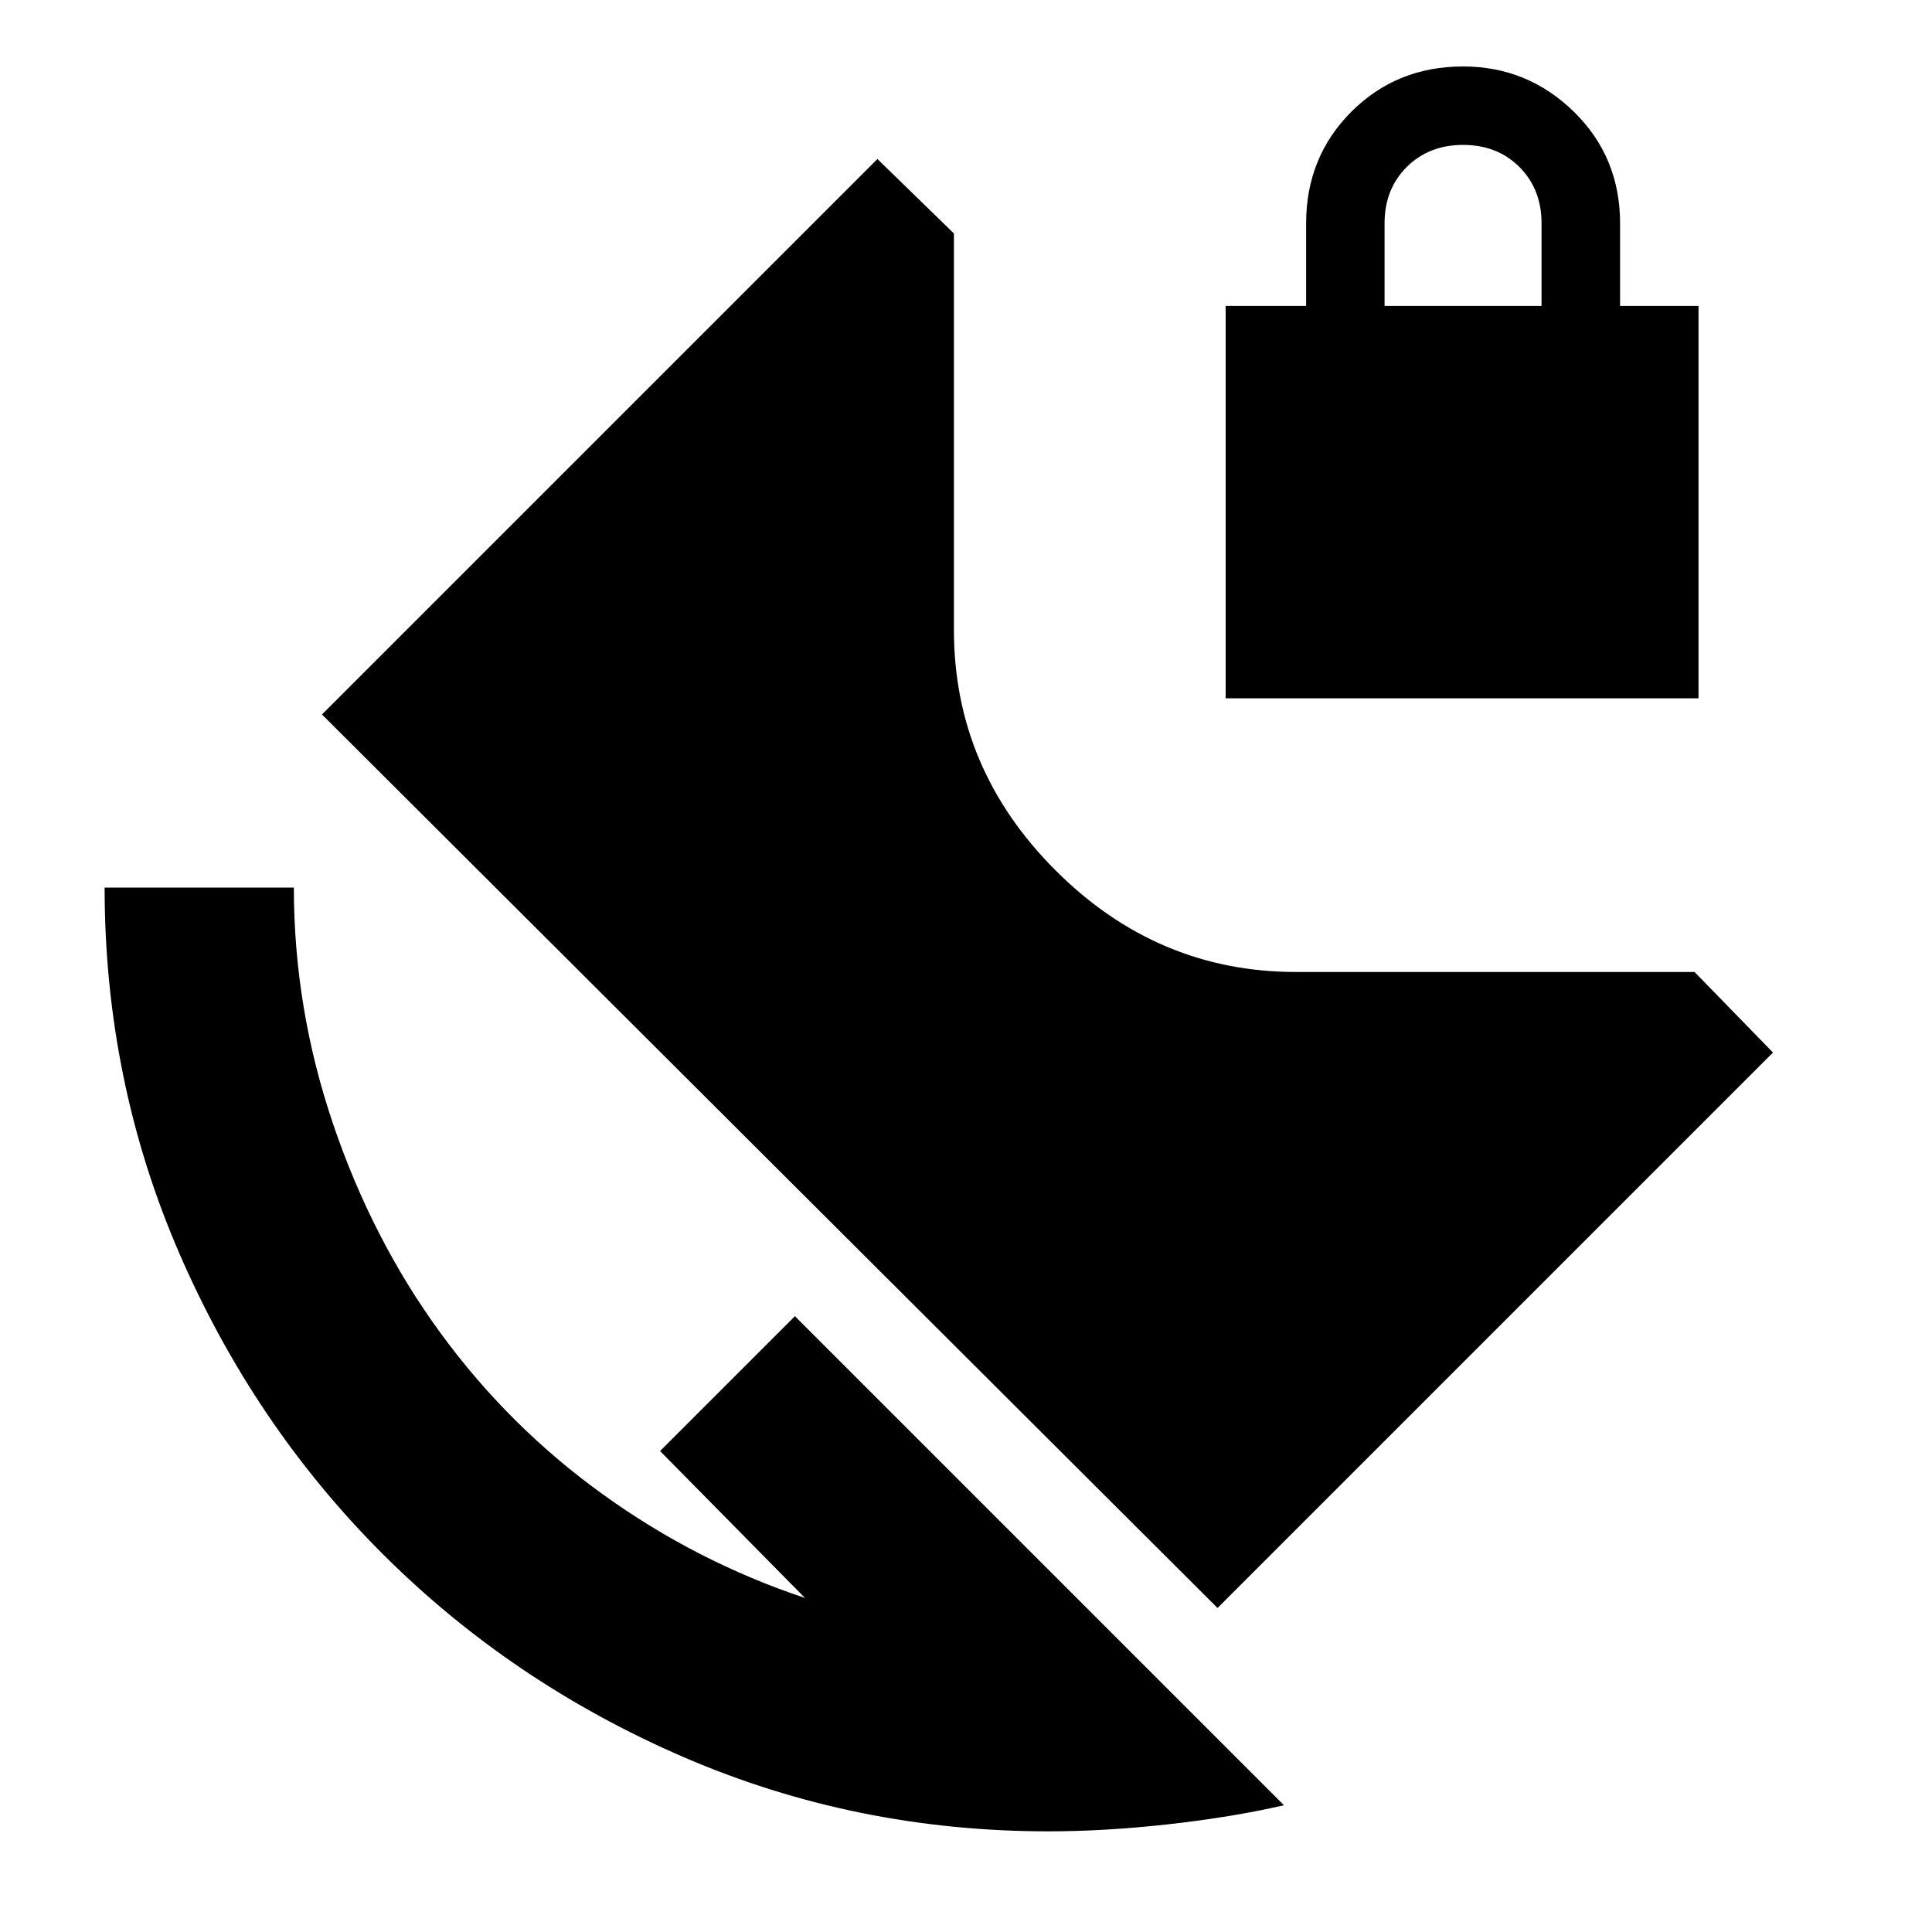 <svg xmlns="http://www.w3.org/2000/svg" height="20" width="20"><path d="M10.854 18.958q-2 0-3.781-.77-1.781-.771-3.115-2.105-1.333-1.333-2.104-3.114-.771-1.781-.771-3.781h1.959q0 1.25.406 2.447.406 1.198 1.114 2.167.709.969 1.678 1.667.968.698 2.093 1.073l-1.5-1.521 1.396-1.396 5.063 5.063q-.542.124-1.198.197-.656.073-1.24.073Zm1.834-11.729V3.167h.833v-.855q0-.687.469-1.156.468-.468 1.156-.468.666 0 1.146.468.479.469.479 1.156v.855h.812v4.062Zm1.645-4.062h1.625v-.855q0-.354-.229-.583-.229-.229-.583-.229t-.584.229q-.229.229-.229.583Zm-1.729 13.479-9.271-9.25 5.75-5.75.792.771v4.104q0 1.437 1.052 2.489 1.052 1.052 2.49 1.052h4.125l.812.834Z"/></svg>
